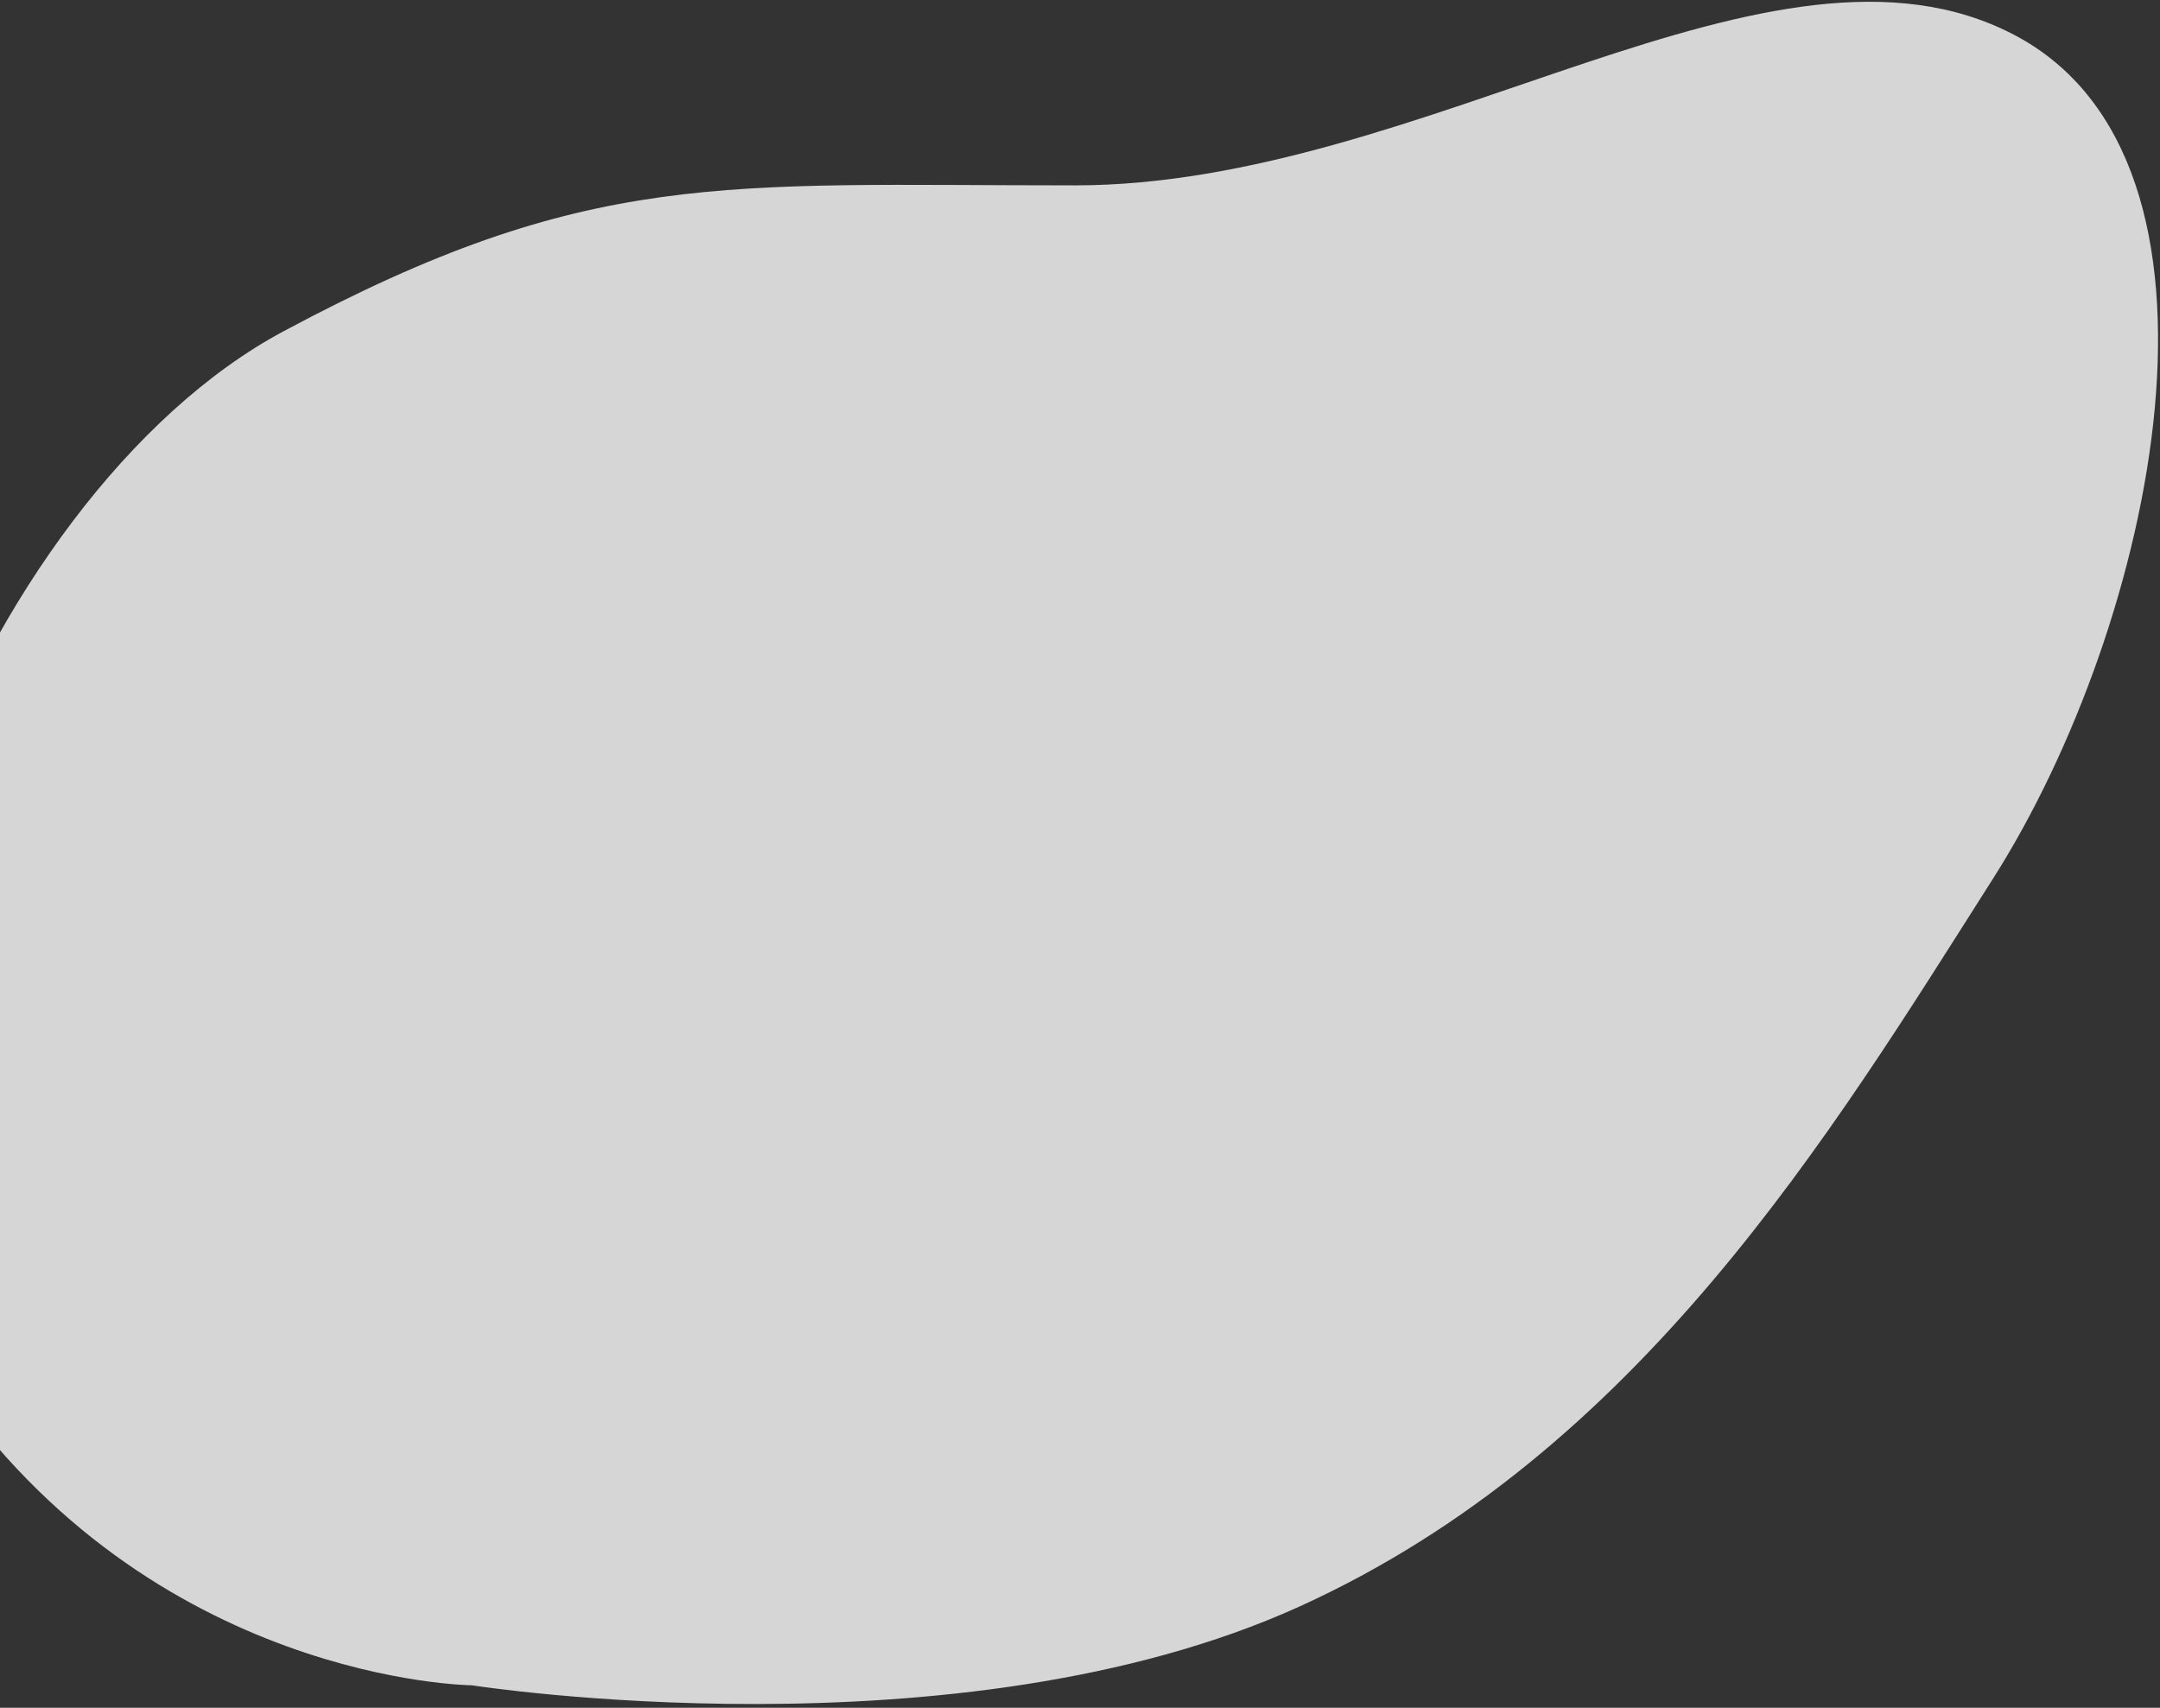 <svg width="344" height="272" viewBox="0 0 344 272" fill="none" xmlns="http://www.w3.org/2000/svg">
<rect x="0" y="0" width="344" height="272" fill="#333333" stroke="none"/>
<path opacity="0.8" d="M75.146 268.419C75.146 268.419 152.558 280.54 206.869 255.91C261.18 231.279 291.583 180.542 317.411 139.936C343.239 99.33 359.161 25.605 320.723 5.524C282.286 -14.556 227.27 29.526 171.147 29.525C115.024 29.525 93.697 26.762 45.108 52.788C-3.482 78.813 -41.653 171.379 -8.707 219.696C24.239 268.013 75.146 268.419 75.146 268.419Z" fill="white"/>
</svg>

